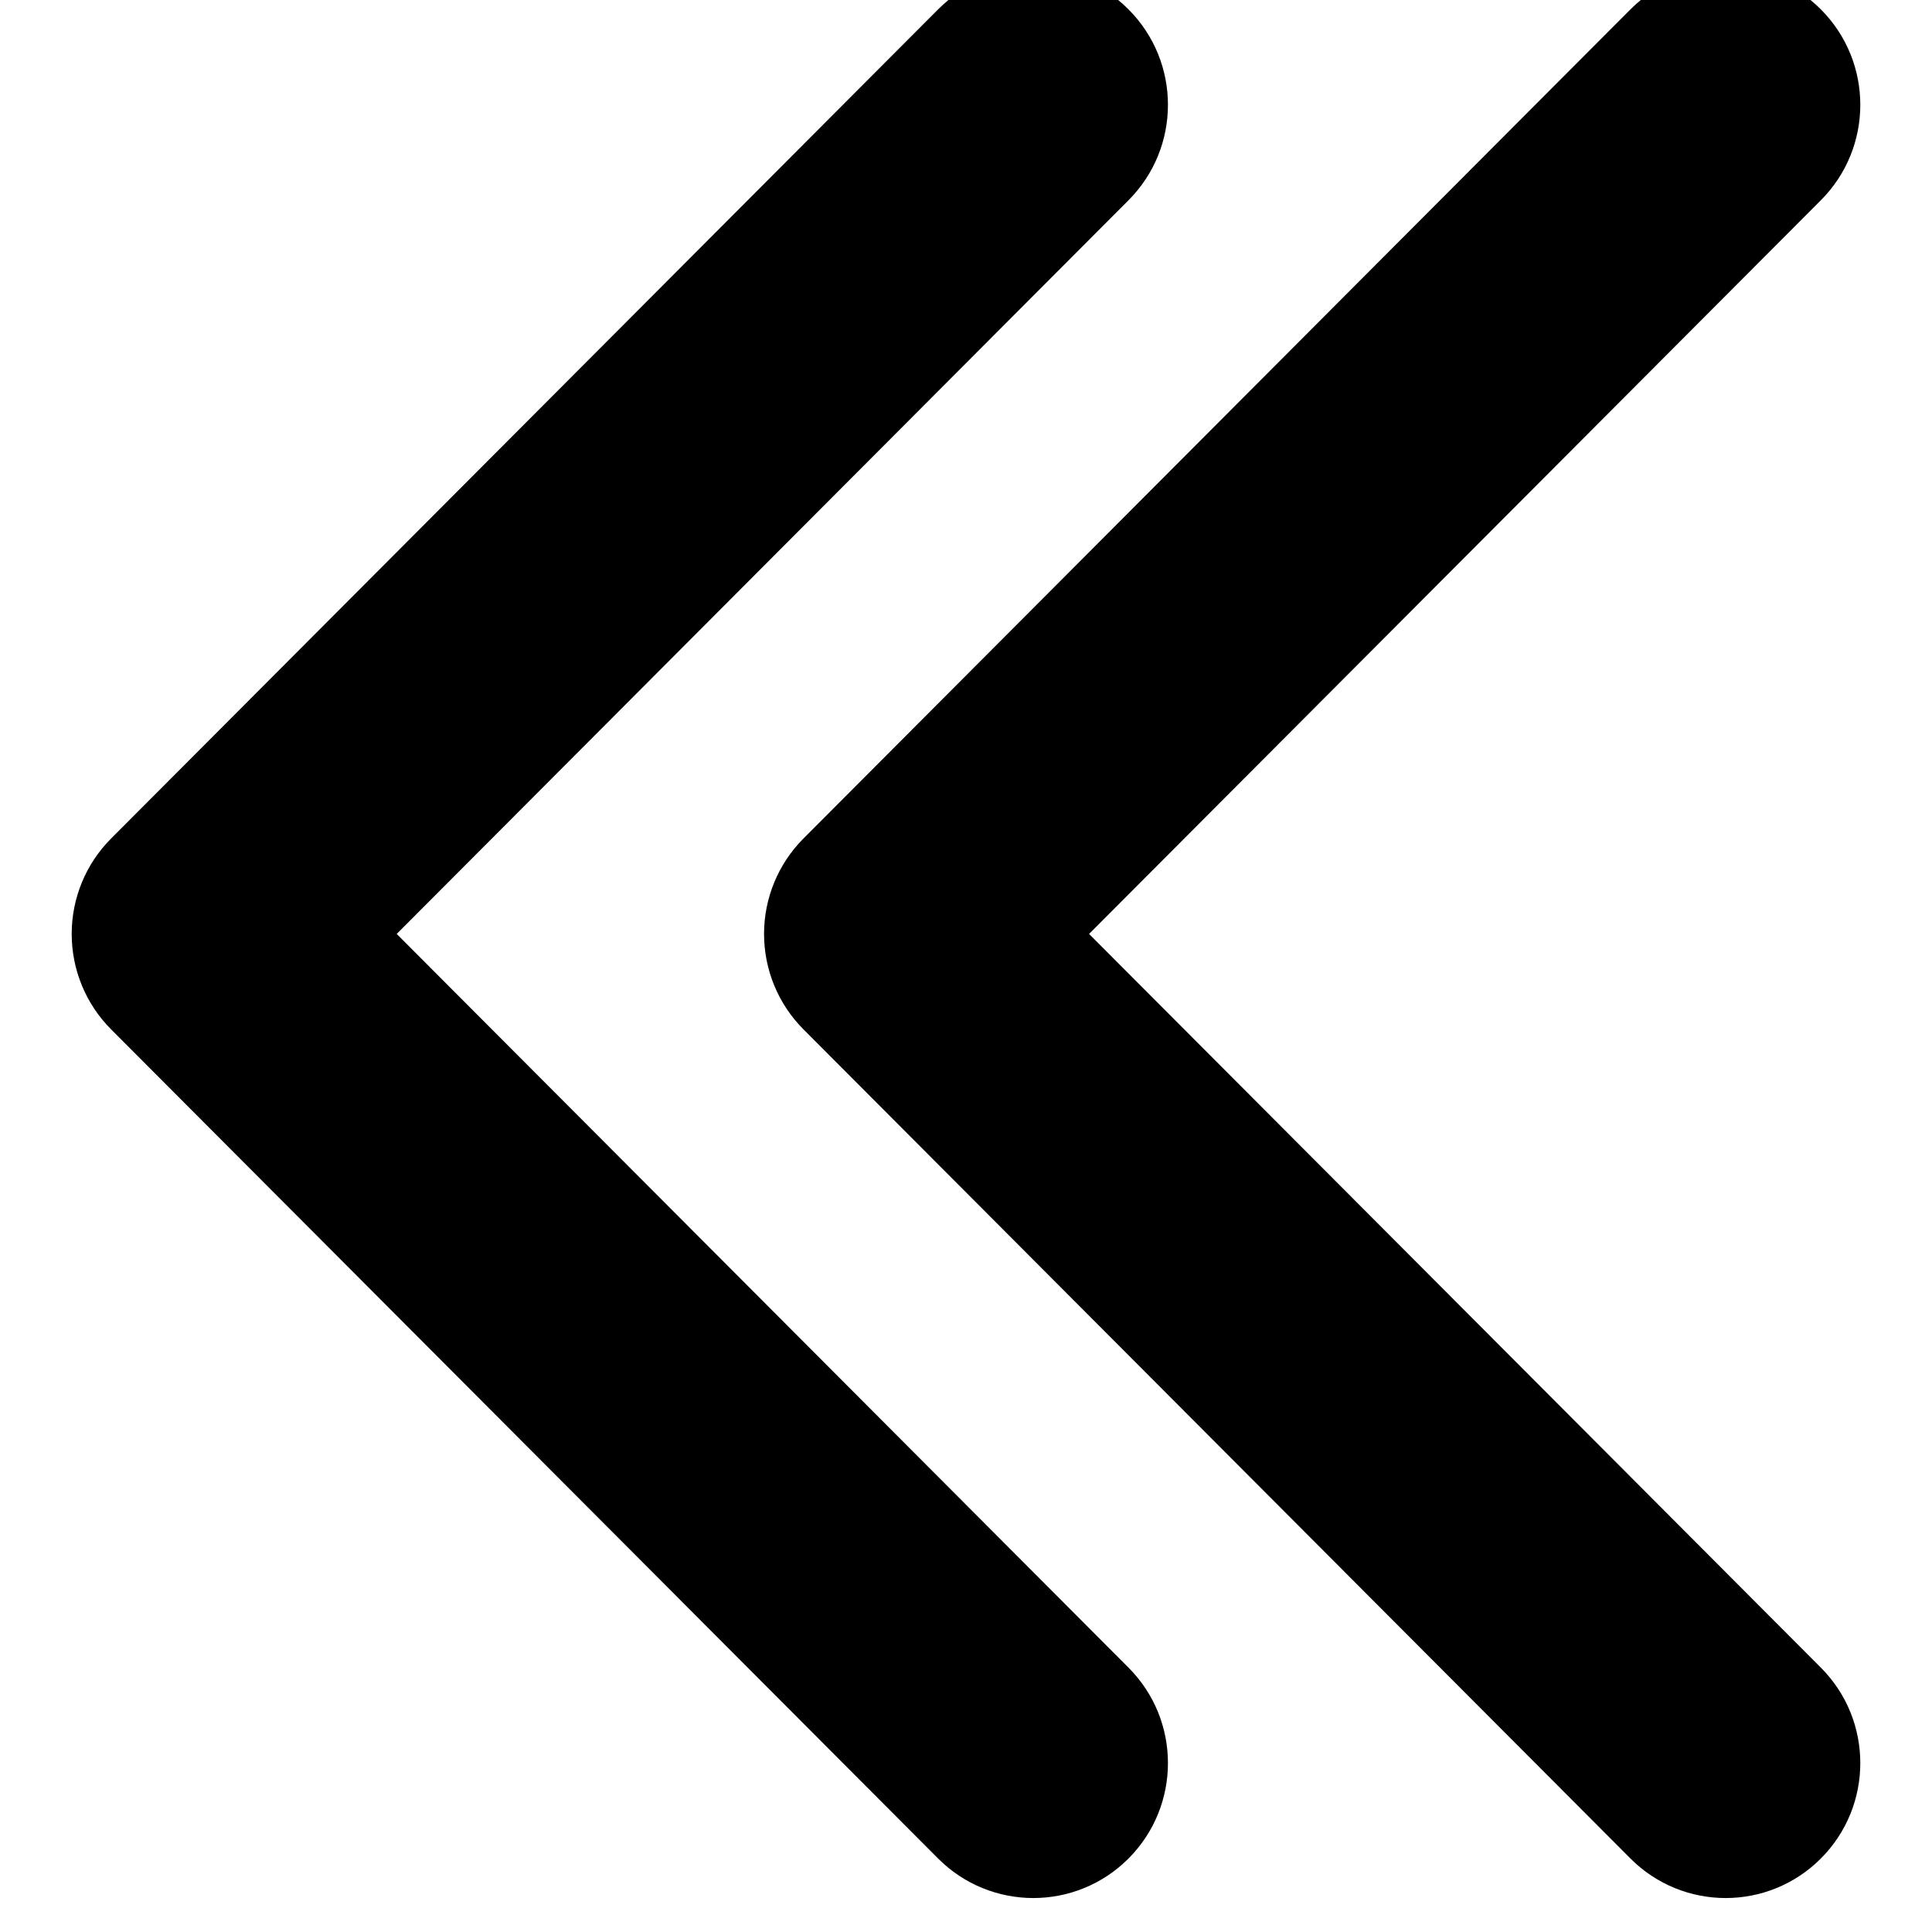 <svg width="512" height="512" viewBox="0 0 512 512" fill="none" xmlns="http://www.w3.org/2000/svg">
    <path d="M273.835 503C264.712 503 255.564 499.5 248.607 492.525L29.448 272.797C22.746 266.078 19 256.982 19 247.503C19 238.024 22.746 228.929 29.448 222.209L248.607 2.482C262.546 -11.494 285.124 -11.494 299.064 2.482C313.003 16.457 313.003 39.094 299.064 53.07L105.134 247.503L299.064 441.936C313.003 455.912 313.003 478.549 299.064 492.525C292.107 499.5 282.958 503 273.835 503ZM482.545 492.525C496.485 478.549 496.485 455.912 482.545 441.936L288.616 247.503L482.545 53.07C496.485 39.094 496.485 16.457 482.545 2.482C468.606 -11.494 446.028 -11.494 432.088 2.482L212.93 222.209C206.228 228.929 202.481 238.024 202.481 247.503C202.481 256.982 206.228 266.078 212.93 272.797L432.088 492.525C439.045 499.5 448.194 503 457.317 503C466.44 503 475.588 499.5 482.545 492.525Z"
          fill="black"/>
</svg>
